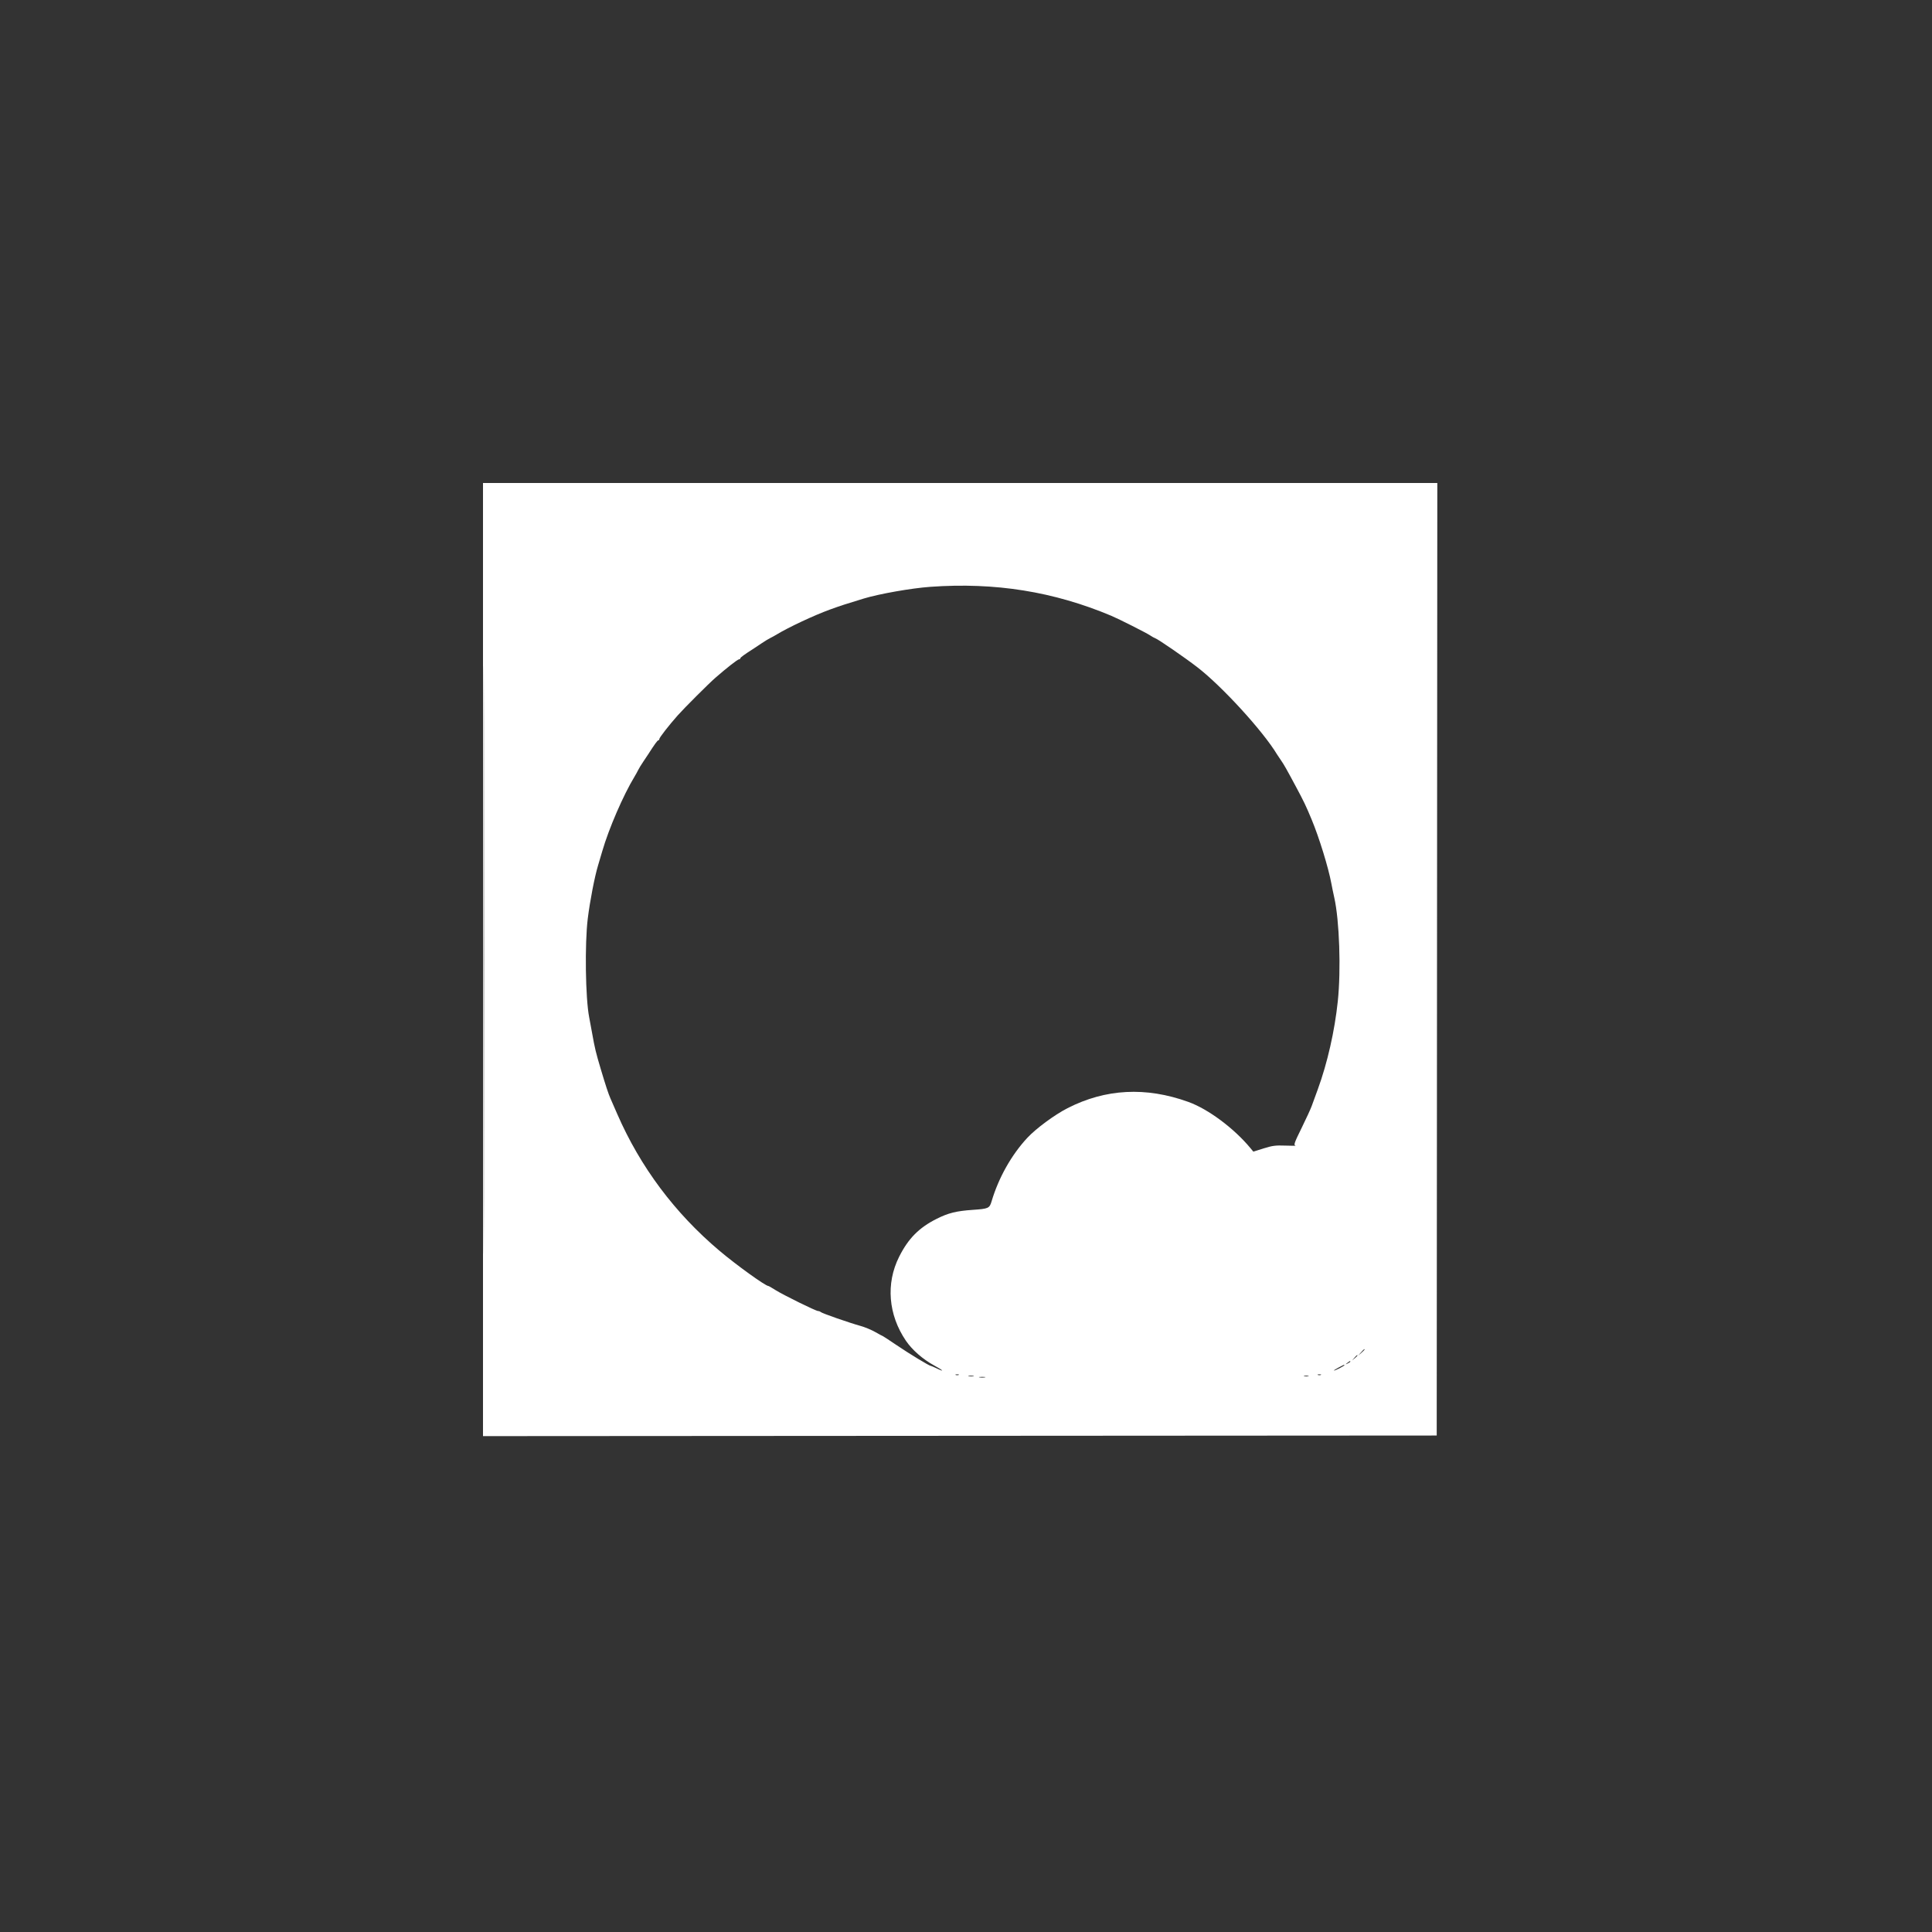 <svg xmlns="http://www.w3.org/2000/svg" width="60" height="60" viewBox="0 0 60 60"><rect x="0" y="0" width="60" height="60" fill="#333333" stroke="none"/><rect width="60" height="60" x="0" y="0" fill="transparent" rx="4.8"/><g width="30" height="30" fill="#FFF" viewBox="0 0 30 30"><path fill="#fff" fill-rule="evenodd" stroke="none" d="M -0 400.001 L -0 800.002 400.250 799.751 L 800.500 799.500 800.751 399.750 L 801.002 0 400.501 0 L 0 0 -0 400.001 M 0.495 400.500 C 0.495 620.500, 0.610 710.351, 0.750 600.169 C 0.890 489.986, 0.890 309.986, 0.750 200.169 C 0.610 90.351, 0.495 180.500, 0.495 400.500 M 375.501 87.142 C 359.587 88.280, 332.559 93.041, 319.500 97.005 C 304.422 101.583, 299.882 103.064, 291 106.298 C 277.878 111.078, 256.295 121.188, 246.582 127.106 C 244.887 128.139, 242.375 129.526, 241 130.189 C 239.625 130.852, 236.475 132.768, 234 134.447 C 231.525 136.126, 228.600 138.075, 227.500 138.779 C 219.219 144.072, 216 146.415, 216 147.149 C 216 147.617, 215.488 148, 214.861 148 C 213.767 148, 204.612 155.153, 195.060 163.471 C 189.586 168.238, 169.101 188.693, 163.485 195 C 156.227 203.150, 148 213.702, 148 214.861 C 148 215.488, 147.617 216, 147.149 216 C 146.430 216, 144.168 219.123, 138.500 227.944 C 137.950 228.800, 136.130 231.525, 134.457 234 C 132.783 236.475, 130.867 239.625, 130.199 241 C 129.530 242.375, 128.163 244.850, 127.160 246.500 C 117.809 261.883, 105.578 290.149, 100.116 309 C 98.921 313.125, 97.324 318.525, 96.568 321 C 93.760 330.185, 89.762 350.827, 87.947 365.500 C 85.323 386.723, 85.972 432.423, 89.125 448.480 C 89.667 451.241, 90.753 457.100, 91.538 461.500 C 93.877 474.609, 94.661 477.871, 98.867 492 C 102.890 505.515, 105.276 512.752, 106.944 516.500 C 107.434 517.600, 109.988 523.450, 112.620 529.500 C 131.973 573.980, 160.928 612.736, 198.461 644.400 C 212.857 656.545, 237.098 674, 239.567 674 C 239.858 674, 242.437 675.485, 245.298 677.299 C 251.772 681.405, 279.368 695, 281.229 695 C 281.983 695, 283.028 695.405, 283.550 695.900 C 284.670 696.960, 307.650 704.963, 317 707.549 C 320.575 708.538, 326.112 710.844, 329.304 712.673 C 332.496 714.503, 335.280 716, 335.492 716 C 335.704 716, 340.967 719.447, 347.188 723.660 C 358.098 731.047, 374.445 740.964, 375.829 741.034 C 376.198 741.053, 378.300 741.937, 380.500 743 C 387.756 746.505, 386.643 745.053, 378.766 740.737 C 369.111 735.448, 360.203 727.662, 354.942 719.915 C 340.149 698.130, 338.028 671.870, 349.256 649.500 C 356.964 634.142, 365.900 625.098, 380.751 617.624 C 390.541 612.696, 397.318 611.022, 411.333 610.068 C 424.203 609.192, 425.154 608.759, 426.862 603 C 432.753 583.143, 443.551 563.947, 456.889 549.622 C 464.202 541.768, 479.742 530.303, 490.608 524.745 C 522.553 508.405, 556.348 506.643, 591.978 519.461 C 608.679 525.470, 630.379 541.625, 644.211 558.350 L 646.568 561.199 655.222 558.501 C 662.645 556.187, 665.238 555.852, 673.446 556.151 C 678.709 556.343, 682.562 556.350, 682.008 556.167 C 680.294 555.600, 680.799 554.161, 687.454 540.626 C 691.003 533.407, 694.645 525.475, 695.546 523 C 696.447 520.525, 698.748 514.225, 700.659 509 C 708.725 486.943, 714.851 459.985, 717.474 435 C 720.247 408.580, 718.841 367.193, 714.517 348 C 713.711 344.425, 712.595 339.025, 712.036 336 C 709.608 322.856, 701.803 297.542, 695.540 282.500 C 690.628 270.700, 689.147 267.608, 682.138 254.516 C 674.355 239.980, 672.132 236.067, 669.682 232.598 C 668.479 230.894, 667.046 228.752, 666.497 227.839 C 654.761 208.293, 620.253 170.555, 599.499 154.568 C 589.010 146.488, 566.914 131.270, 564.300 130.325 C 563.310 129.967, 561.353 128.882, 559.951 127.912 C 557.112 125.949, 533.733 114.135, 527.500 111.513 C 479.032 91.125, 429.921 83.251, 375.501 87.142 M 736.924 729.750 L 734.500 732.500 737.250 730.076 C 739.820 727.810, 740.459 727, 739.674 727 C 739.495 727, 738.258 728.237, 736.924 729.750 M 731.405 734.250 L 729.500 736.500 731.750 734.595 C 733.864 732.805, 734.455 732, 733.655 732 C 733.465 732, 732.453 733.013, 731.405 734.250 M 725.441 738.555 C 723.577 740.049, 723.589 740.067, 725.750 739.020 C 726.987 738.420, 728 737.720, 728 737.465 C 728 736.700, 727.481 736.921, 725.441 738.555 M 718 742.500 C 715.525 743.825, 713.855 744.930, 714.290 744.955 C 715.352 745.016, 723 741.086, 723 740.480 C 723 739.817, 723.041 739.800, 718 742.500 M 396.750 748.662 C 397.438 748.940, 398.563 748.940, 399.250 748.662 C 399.938 748.385, 399.375 748.158, 398 748.158 C 396.625 748.158, 396.063 748.385, 396.750 748.662 M 700.750 748.662 C 701.438 748.940, 702.563 748.940, 703.250 748.662 C 703.938 748.385, 703.375 748.158, 702 748.158 C 700.625 748.158, 700.063 748.385, 700.750 748.662 M 407.762 749.707 C 409.006 749.946, 410.806 749.937, 411.762 749.687 C 412.718 749.437, 411.700 749.241, 409.500 749.252 C 407.300 749.263, 406.518 749.468, 407.762 749.707 M 689.250 749.689 C 690.212 749.941, 691.788 749.941, 692.750 749.689 C 693.712 749.438, 692.925 749.232, 691 749.232 C 689.075 749.232, 688.288 749.438, 689.250 749.689 M 416.750 750.706 C 417.988 750.944, 420.012 750.944, 421.250 750.706 C 422.488 750.467, 421.475 750.272, 419 750.272 C 416.525 750.272, 415.512 750.467, 416.750 750.706" transform="translate(15, 15) scale(0.037) translate(0 0)"/></g></svg>